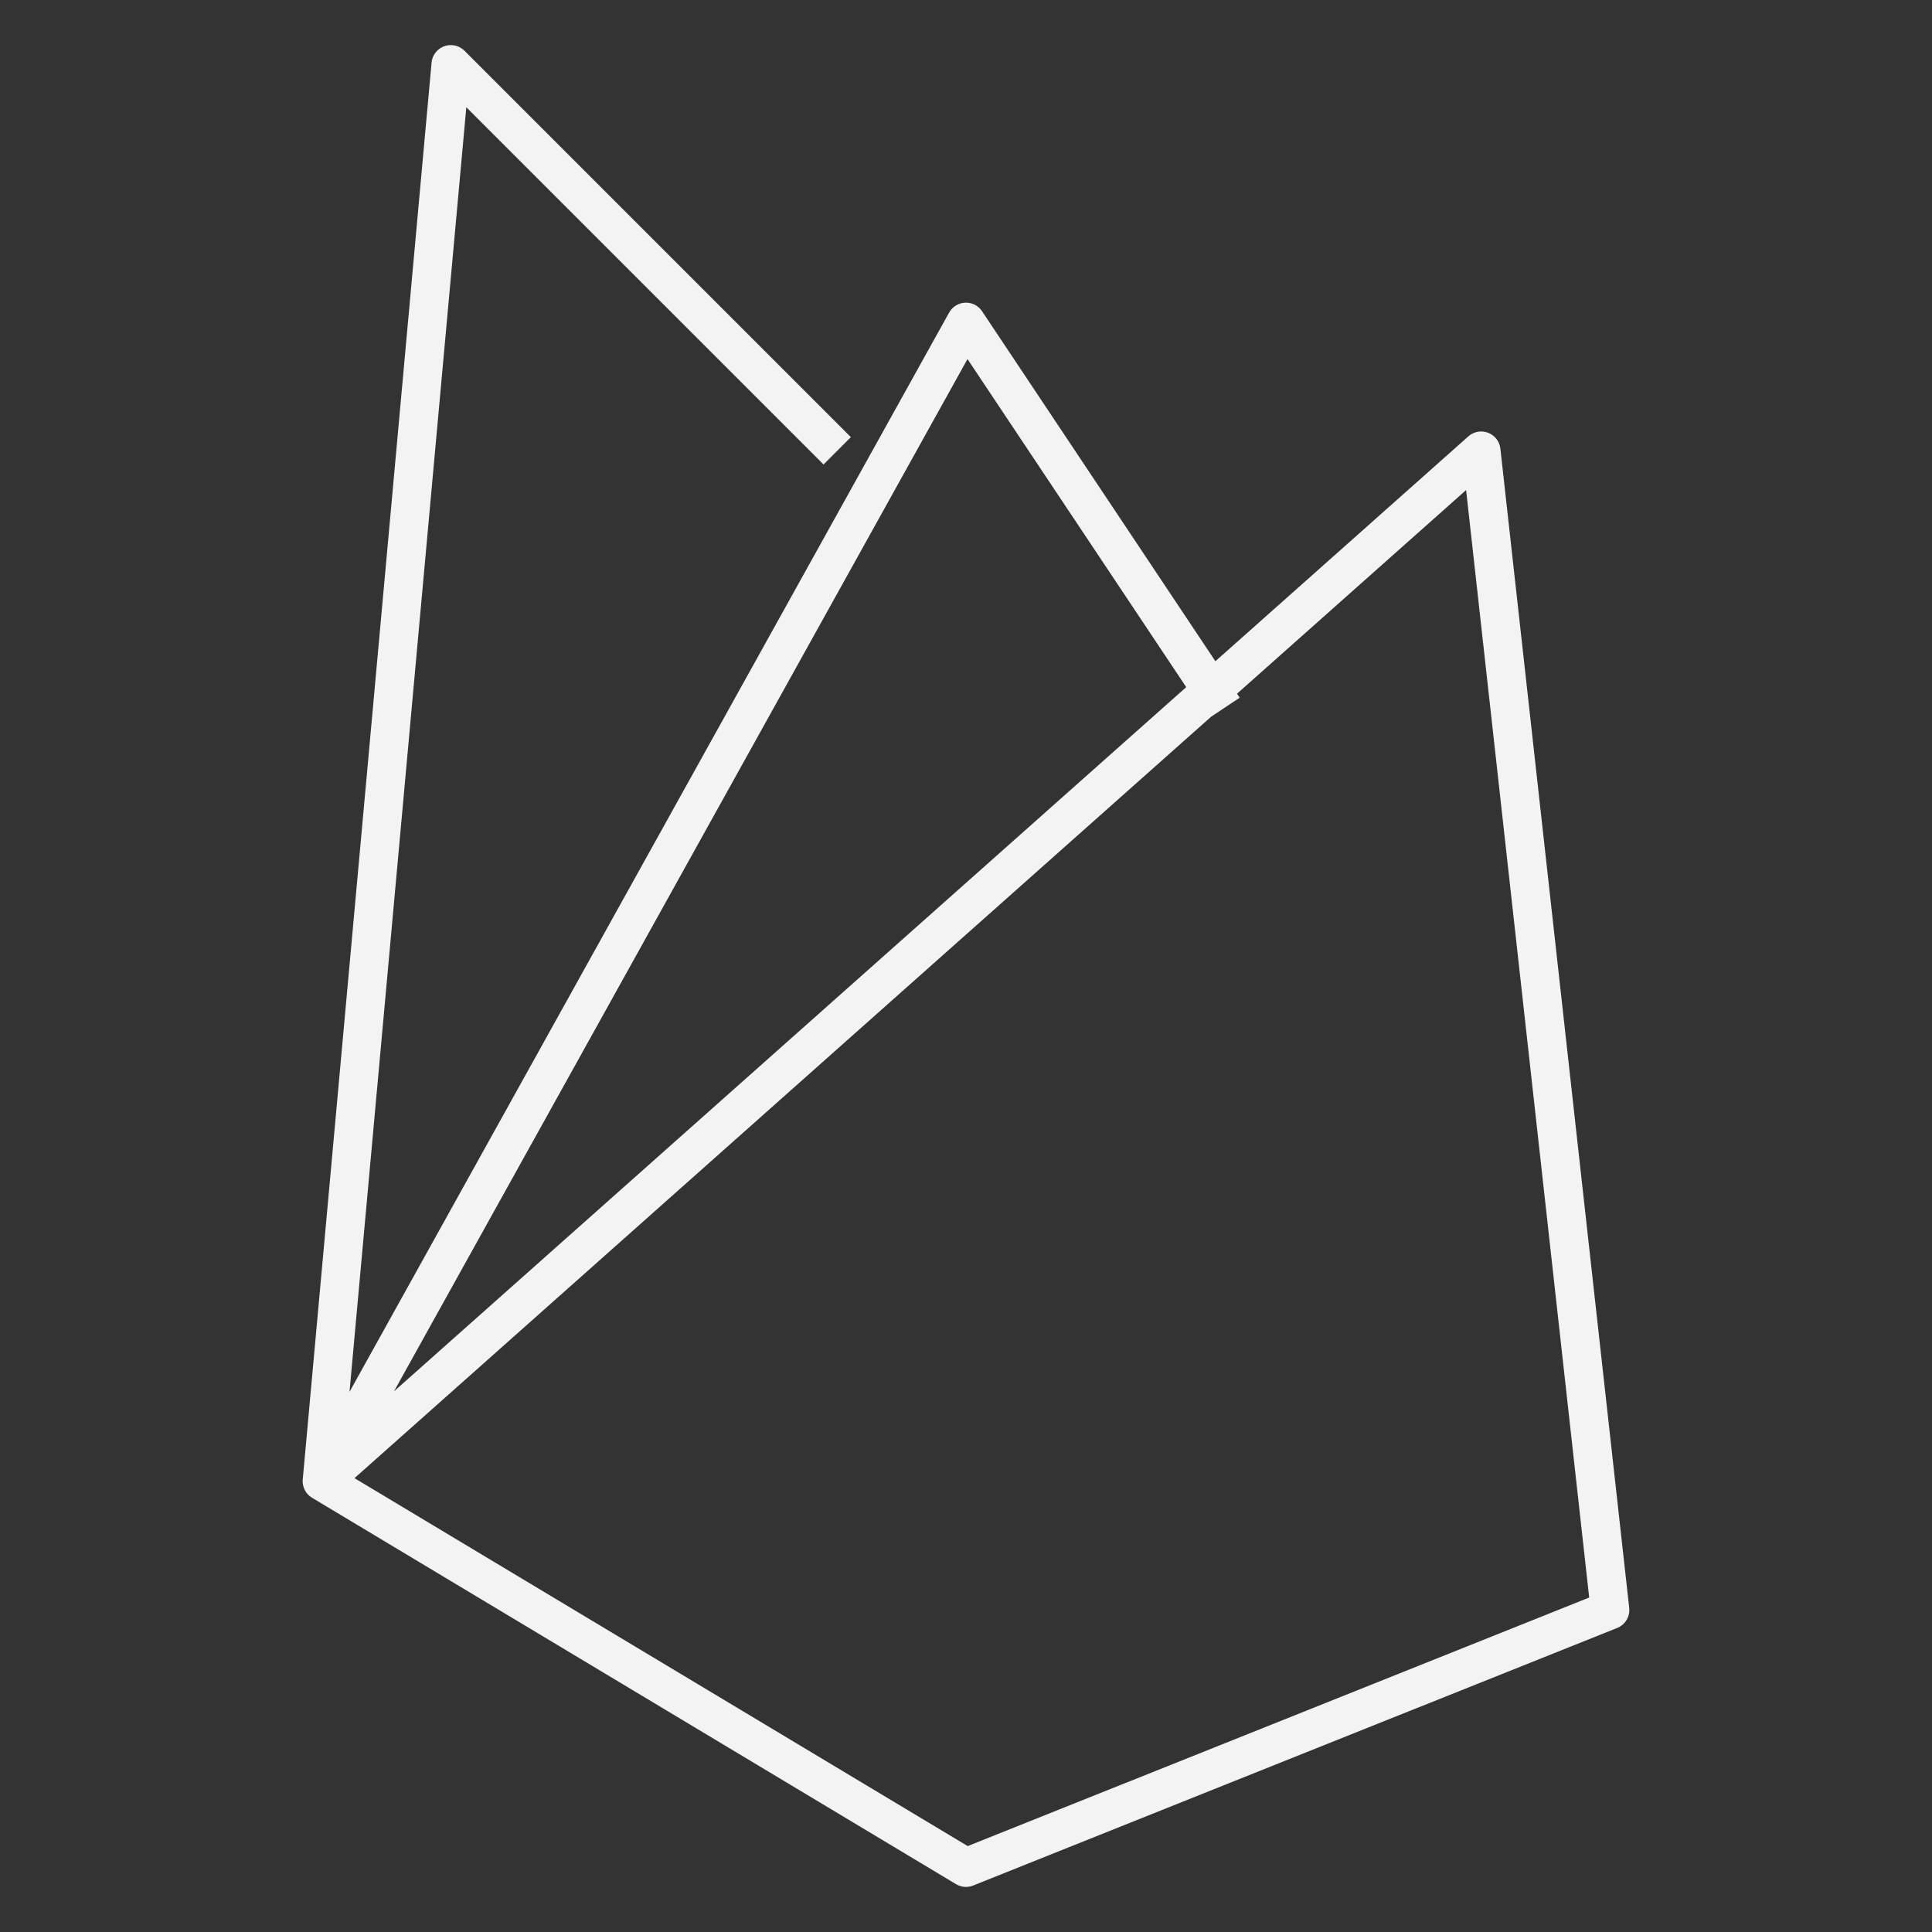 <svg width="50" height="50" fill="none" xmlns="http://www.w3.org/2000/svg"><rect width="100%" height="100%" fill="#333333" stroke="none"/><path d="M8.333 38.333l30-26.666 3.334 30L25 48.333l-16.667-10zm0 0L25 8.333l6.667 10m-23.334 20l3.334-36.666 10 10" stroke="#F3F3F3" stroke-linejoin="round"/></svg>